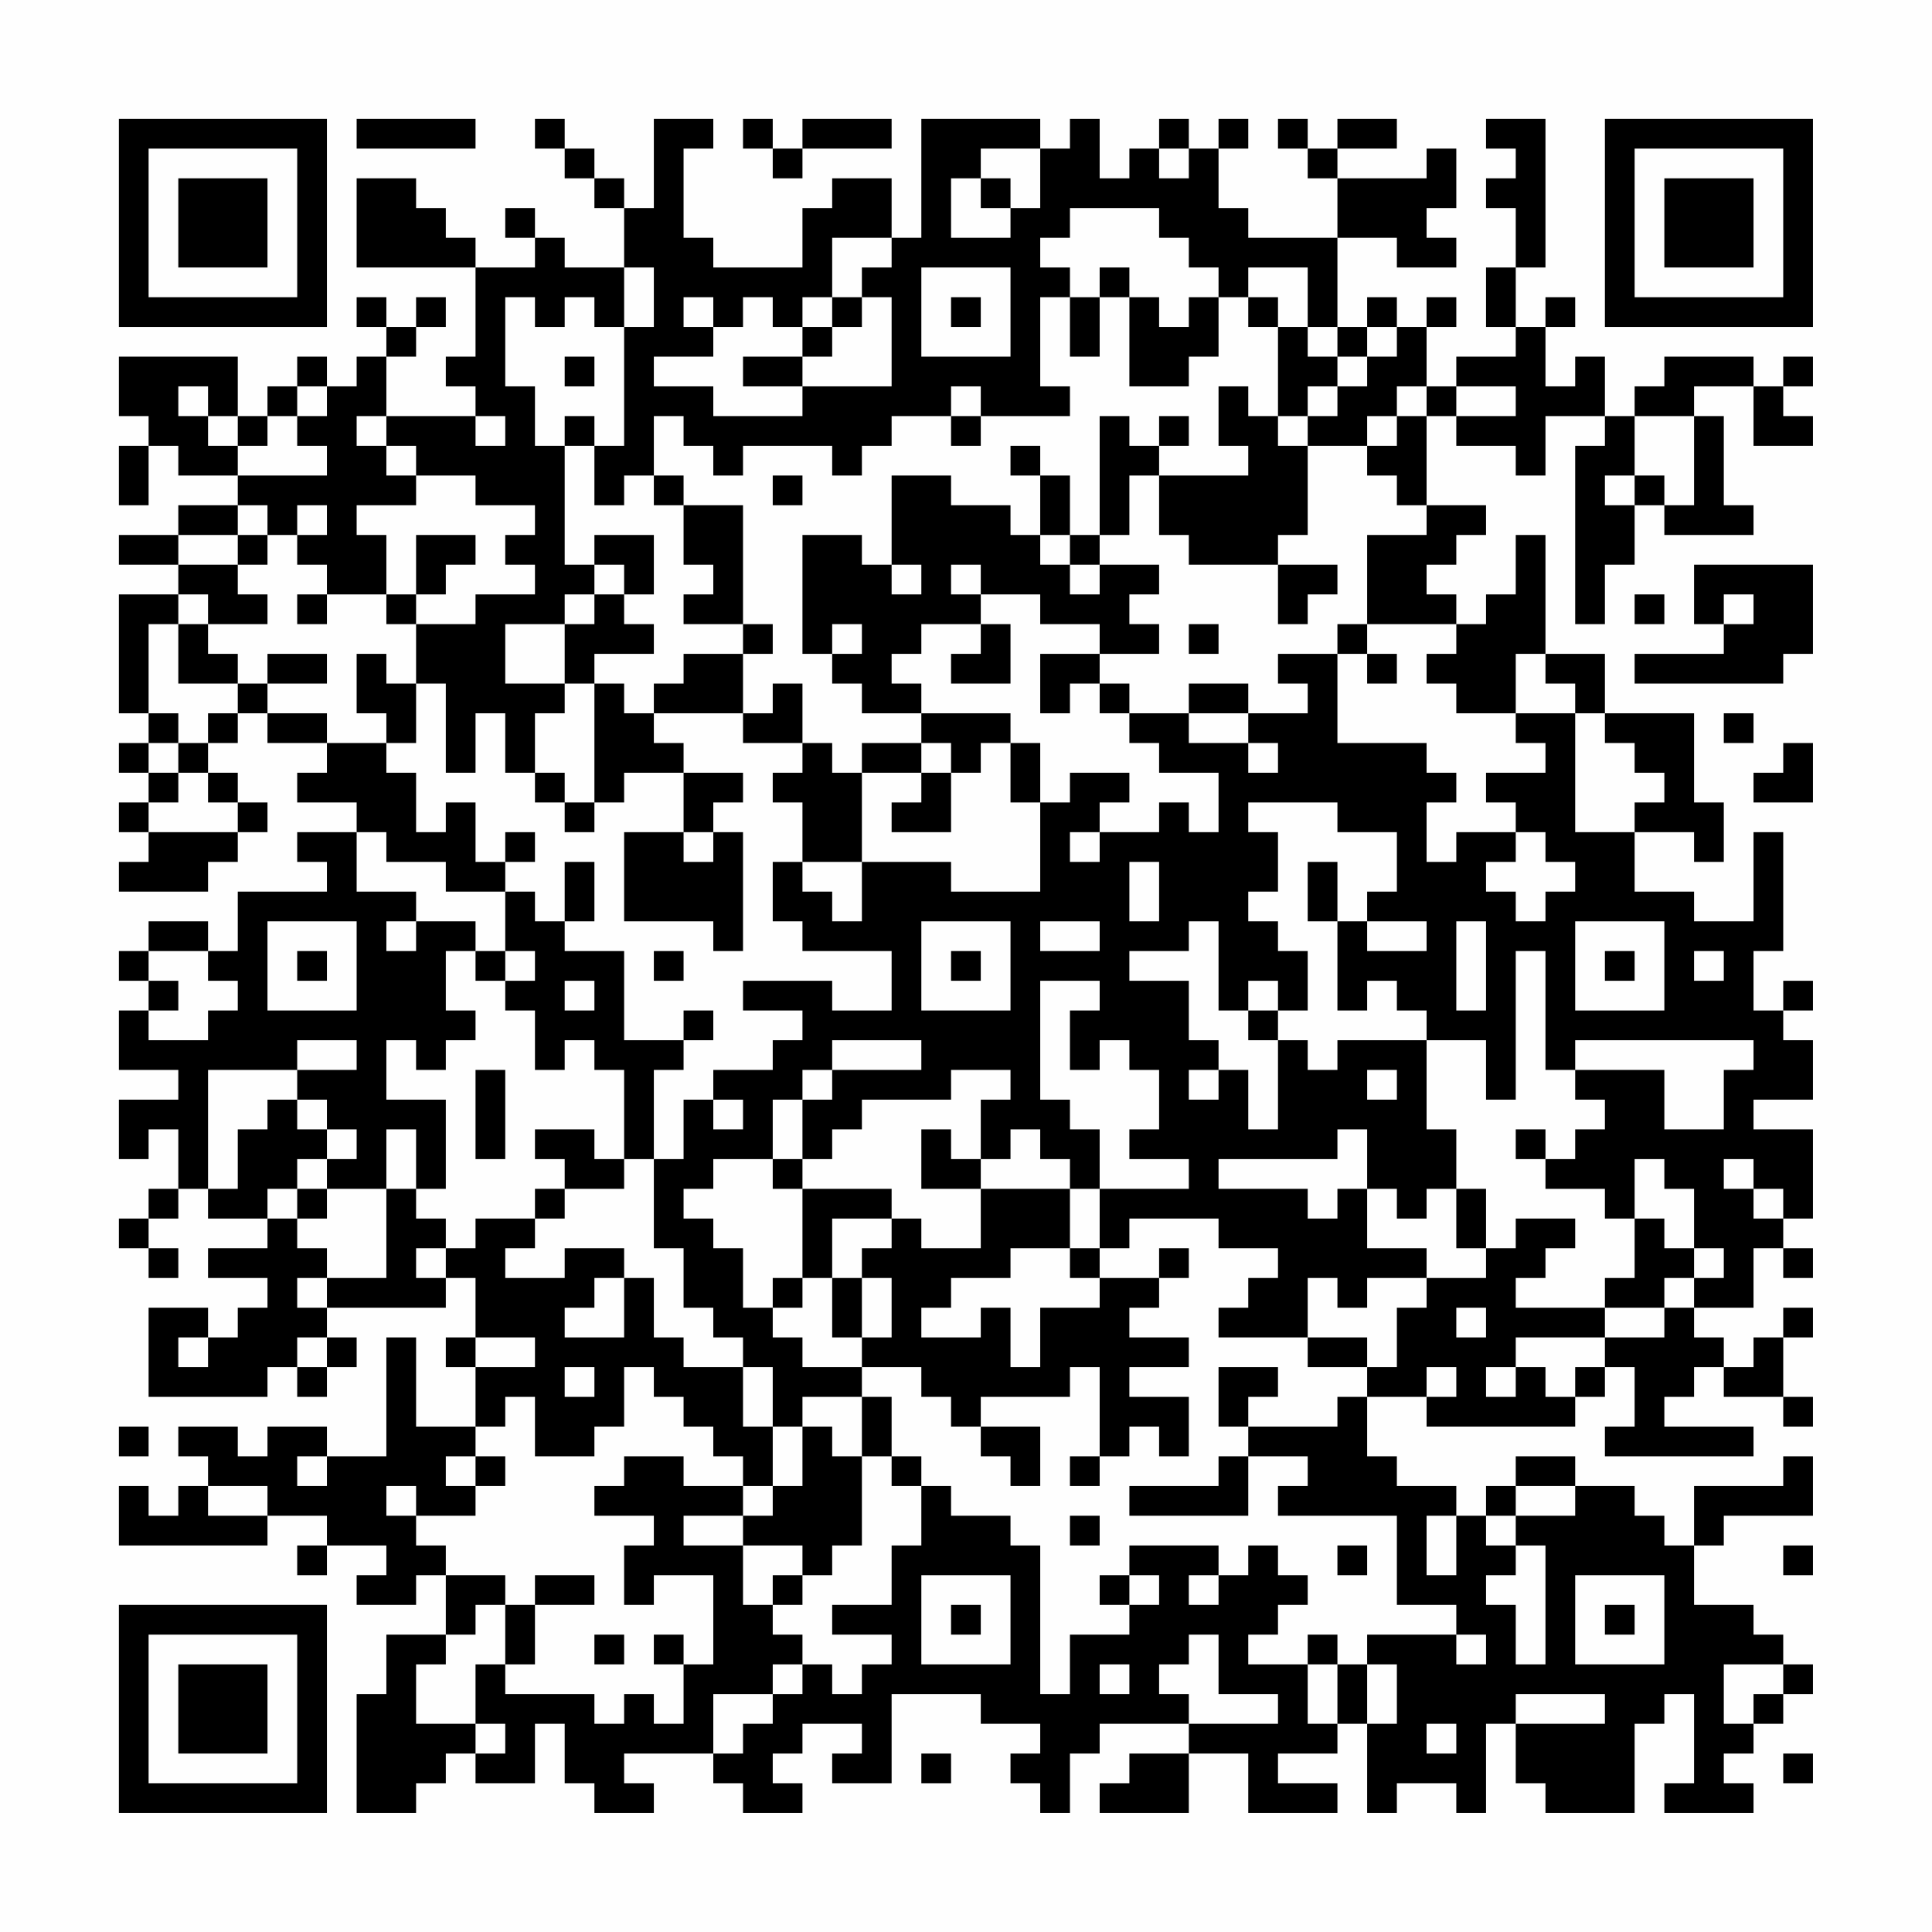 <?xml version="1.0" encoding="UTF-8"?>
<svg xmlns="http://www.w3.org/2000/svg" version="1.1" width="300" height="300" viewBox="0 0 300 300"><rect x="0" y="0" width="300" height="300" fill="#fefefe"/><g transform="scale(4.615)"><g transform="translate(4,4)"><path fill-rule="evenodd" d="M8 0L8 1L12 1L12 0ZM14 0L14 1L15 1L15 2L16 2L16 3L17 3L17 5L15 5L15 4L14 4L14 3L13 3L13 4L14 4L14 5L12 5L12 4L11 4L11 3L10 3L10 2L8 2L8 5L12 5L12 8L11 8L11 9L12 9L12 10L9 10L9 8L10 8L10 7L11 7L11 6L10 6L10 7L9 7L9 6L8 6L8 7L9 7L9 8L8 8L8 9L7 9L7 8L6 8L6 9L5 9L5 10L4 10L4 8L0 8L0 10L1 10L1 11L0 11L0 13L1 13L1 11L2 11L2 12L4 12L4 13L2 13L2 14L0 14L0 15L2 15L2 16L0 16L0 20L1 20L1 21L0 21L0 22L1 22L1 23L0 23L0 24L1 24L1 25L0 25L0 26L3 26L3 25L4 25L4 24L5 24L5 23L4 23L4 22L3 22L3 21L4 21L4 20L5 20L5 21L7 21L7 22L6 22L6 23L8 23L8 24L6 24L6 25L7 25L7 26L4 26L4 28L3 28L3 27L1 27L1 28L0 28L0 29L1 29L1 30L0 30L0 32L2 32L2 33L0 33L0 35L1 35L1 34L2 34L2 36L1 36L1 37L0 37L0 38L1 38L1 39L2 39L2 38L1 38L1 37L2 37L2 36L3 36L3 37L5 37L5 38L3 38L3 39L5 39L5 40L4 40L4 41L3 41L3 40L1 40L1 43L5 43L5 42L6 42L6 43L7 43L7 42L8 42L8 41L7 41L7 40L11 40L11 39L12 39L12 41L11 41L11 42L12 42L12 44L10 44L10 41L9 41L9 45L7 45L7 44L5 44L5 45L4 45L4 44L2 44L2 45L3 45L3 46L2 46L2 47L1 47L1 46L0 46L0 48L5 48L5 47L7 47L7 48L6 48L6 49L7 49L7 48L9 48L9 49L8 49L8 50L10 50L10 49L11 49L11 51L9 51L9 53L8 53L8 57L10 57L10 56L11 56L11 55L12 55L12 56L14 56L14 54L15 54L15 56L16 56L16 57L18 57L18 56L17 56L17 55L20 55L20 56L21 56L21 57L23 57L23 56L22 56L22 55L23 55L23 54L25 54L25 55L24 55L24 56L26 56L26 53L29 53L29 54L31 54L31 55L30 55L30 56L31 56L31 57L32 57L32 55L33 55L33 54L36 54L36 55L34 55L34 56L33 56L33 57L36 57L36 55L38 55L38 57L41 57L41 56L39 56L39 55L41 55L41 54L42 54L42 57L43 57L43 56L45 56L45 57L46 57L46 54L47 54L47 56L48 56L48 57L51 57L51 54L52 54L52 53L53 53L53 56L52 56L52 57L55 57L55 56L54 56L54 55L55 55L55 54L56 54L56 53L57 53L57 52L56 52L56 51L55 51L55 50L53 50L53 48L54 48L54 47L57 47L57 45L56 45L56 46L53 46L53 48L52 48L52 47L51 47L51 46L49 46L49 45L47 45L47 46L46 46L46 47L45 47L45 46L43 46L43 45L42 45L42 43L44 43L44 44L49 44L49 43L50 43L50 42L51 42L51 44L50 44L50 45L55 45L55 44L52 44L52 43L53 43L53 42L54 42L54 43L56 43L56 44L57 44L57 43L56 43L56 41L57 41L57 40L56 40L56 41L55 41L55 42L54 42L54 41L53 41L53 40L55 40L55 38L56 38L56 39L57 39L57 38L56 38L56 37L57 37L57 34L55 34L55 33L57 33L57 31L56 31L56 30L57 30L57 29L56 29L56 30L55 30L55 28L56 28L56 24L55 24L55 27L53 27L53 26L51 26L51 24L53 24L53 25L54 25L54 23L53 23L53 20L50 20L50 18L48 18L48 14L47 14L47 16L46 16L46 17L45 17L45 16L44 16L44 15L45 15L45 14L46 14L46 13L44 13L44 10L45 10L45 11L47 11L47 12L48 12L48 10L50 10L50 11L49 11L49 17L50 17L50 15L51 15L51 13L52 13L52 14L55 14L55 13L54 13L54 10L53 10L53 9L55 9L55 11L57 11L57 10L56 10L56 9L57 9L57 8L56 8L56 9L55 9L55 8L52 8L52 9L51 9L51 10L50 10L50 8L49 8L49 9L48 9L48 7L49 7L49 6L48 6L48 7L47 7L47 5L48 5L48 0L46 0L46 1L47 1L47 2L46 2L46 3L47 3L47 5L46 5L46 7L47 7L47 8L45 8L45 9L44 9L44 7L45 7L45 6L44 6L44 7L43 7L43 6L42 6L42 7L41 7L41 4L43 4L43 5L45 5L45 4L44 4L44 3L45 3L45 1L44 1L44 2L41 2L41 1L43 1L43 0L41 0L41 1L40 1L40 0L39 0L39 1L40 1L40 2L41 2L41 4L38 4L38 3L37 3L37 1L38 1L38 0L37 0L37 1L36 1L36 0L35 0L35 1L34 1L34 2L33 2L33 0L32 0L32 1L31 1L31 0L27 0L27 4L26 4L26 2L24 2L24 3L23 3L23 5L20 5L20 4L19 4L19 1L20 1L20 0L18 0L18 3L17 3L17 2L16 2L16 1L15 1L15 0ZM21 0L21 1L22 1L22 2L23 2L23 1L26 1L26 0L23 0L23 1L22 1L22 0ZM29 1L29 2L28 2L28 4L30 4L30 3L31 3L31 1ZM35 1L35 2L36 2L36 1ZM29 2L29 3L30 3L30 2ZM32 3L32 4L31 4L31 5L32 5L32 6L31 6L31 9L32 9L32 10L29 10L29 9L28 9L28 10L26 10L26 11L25 11L25 12L24 12L24 11L21 11L21 12L20 12L20 11L19 11L19 10L18 10L18 12L17 12L17 13L16 13L16 11L17 11L17 7L18 7L18 5L17 5L17 7L16 7L16 6L15 6L15 7L14 7L14 6L13 6L13 9L14 9L14 11L15 11L15 15L16 15L16 16L15 16L15 17L13 17L13 19L15 19L15 20L14 20L14 22L13 22L13 20L12 20L12 22L11 22L11 19L10 19L10 17L12 17L12 16L14 16L14 15L13 15L13 14L14 14L14 13L12 13L12 12L10 12L10 11L9 11L9 10L8 10L8 11L9 11L9 12L10 12L10 13L8 13L8 14L9 14L9 16L7 16L7 15L6 15L6 14L7 14L7 13L6 13L6 14L5 14L5 13L4 13L4 14L2 14L2 15L4 15L4 16L5 16L5 17L3 17L3 16L2 16L2 17L1 17L1 20L2 20L2 21L1 21L1 22L2 22L2 23L1 23L1 24L4 24L4 23L3 23L3 22L2 22L2 21L3 21L3 20L4 20L4 19L5 19L5 20L7 20L7 21L9 21L9 22L10 22L10 24L11 24L11 23L12 23L12 25L13 25L13 26L11 26L11 25L9 25L9 24L8 24L8 26L10 26L10 27L9 27L9 28L10 28L10 27L12 27L12 28L11 28L11 30L12 30L12 31L11 31L11 32L10 32L10 31L9 31L9 33L11 33L11 36L10 36L10 34L9 34L9 36L7 36L7 35L8 35L8 34L7 34L7 33L6 33L6 32L8 32L8 31L6 31L6 32L3 32L3 36L4 36L4 34L5 34L5 33L6 33L6 34L7 34L7 35L6 35L6 36L5 36L5 37L6 37L6 38L7 38L7 39L6 39L6 40L7 40L7 39L9 39L9 36L10 36L10 37L11 37L11 38L10 38L10 39L11 39L11 38L12 38L12 37L14 37L14 38L13 38L13 39L15 39L15 38L17 38L17 39L16 39L16 40L15 40L15 41L17 41L17 39L18 39L18 41L19 41L19 42L21 42L21 44L22 44L22 46L21 46L21 45L20 45L20 44L19 44L19 43L18 43L18 42L17 42L17 44L16 44L16 45L14 45L14 43L13 43L13 44L12 44L12 45L11 45L11 46L12 46L12 47L10 47L10 46L9 46L9 47L10 47L10 48L11 48L11 49L13 49L13 50L12 50L12 51L11 51L11 52L10 52L10 54L12 54L12 55L13 55L13 54L12 54L12 52L13 52L13 53L16 53L16 54L17 54L17 53L18 53L18 54L19 54L19 52L20 52L20 49L18 49L18 50L17 50L17 48L18 48L18 47L16 47L16 46L17 46L17 45L19 45L19 46L21 46L21 47L19 47L19 48L21 48L21 50L22 50L22 51L23 51L23 52L22 52L22 53L20 53L20 55L21 55L21 54L22 54L22 53L23 53L23 52L24 52L24 53L25 53L25 52L26 52L26 51L24 51L24 50L26 50L26 48L27 48L27 46L28 46L28 47L30 47L30 48L31 48L31 53L32 53L32 51L34 51L34 50L35 50L35 49L34 49L34 48L37 48L37 49L36 49L36 50L37 50L37 49L38 49L38 48L39 48L39 49L40 49L40 50L39 50L39 51L38 51L38 52L40 52L40 54L41 54L41 52L42 52L42 54L43 54L43 52L42 52L42 51L45 51L45 52L46 52L46 51L45 51L45 50L43 50L43 47L39 47L39 46L40 46L40 45L38 45L38 44L41 44L41 43L42 43L42 42L43 42L43 40L44 40L44 39L46 39L46 38L47 38L47 37L49 37L49 38L48 38L48 39L47 39L47 40L50 40L50 41L47 41L47 42L46 42L46 43L47 43L47 42L48 42L48 43L49 43L49 42L50 42L50 41L52 41L52 40L53 40L53 39L54 39L54 38L53 38L53 36L52 36L52 35L51 35L51 37L50 37L50 36L48 36L48 35L49 35L49 34L50 34L50 33L49 33L49 32L52 32L52 34L54 34L54 32L55 32L55 31L49 31L49 32L48 32L48 28L47 28L47 33L46 33L46 31L44 31L44 30L43 30L43 29L42 29L42 30L41 30L41 27L42 27L42 28L44 28L44 27L42 27L42 26L43 26L43 24L41 24L41 23L38 23L38 24L39 24L39 26L38 26L38 27L39 27L39 28L40 28L40 30L39 30L39 29L38 29L38 30L37 30L37 27L36 27L36 28L34 28L34 29L36 29L36 31L37 31L37 32L36 32L36 33L37 33L37 32L38 32L38 34L39 34L39 31L40 31L40 32L41 32L41 31L44 31L44 34L45 34L45 36L44 36L44 37L43 37L43 36L42 36L42 34L41 34L41 35L37 35L37 36L40 36L40 37L41 37L41 36L42 36L42 38L44 38L44 39L42 39L42 40L41 40L41 39L40 39L40 41L37 41L37 40L38 40L38 39L39 39L39 38L37 38L37 37L34 37L34 38L33 38L33 36L36 36L36 35L34 35L34 34L35 34L35 32L34 32L34 31L33 31L33 32L32 32L32 30L33 30L33 29L31 29L31 33L32 33L32 34L33 34L33 36L32 36L32 35L31 35L31 34L30 34L30 35L29 35L29 33L30 33L30 32L28 32L28 33L25 33L25 34L24 34L24 35L23 35L23 33L24 33L24 32L27 32L27 31L24 31L24 32L23 32L23 33L22 33L22 35L20 35L20 36L19 36L19 37L20 37L20 38L21 38L21 40L22 40L22 41L23 41L23 42L25 42L25 43L23 43L23 44L22 44L22 42L21 42L21 41L20 41L20 40L19 40L19 38L18 38L18 35L19 35L19 33L20 33L20 34L21 34L21 33L20 33L20 32L22 32L22 31L23 31L23 30L21 30L21 29L24 29L24 30L26 30L26 28L23 28L23 27L22 27L22 25L23 25L23 26L24 26L24 27L25 27L25 25L28 25L28 26L31 26L31 23L32 23L32 22L34 22L34 23L33 23L33 24L32 24L32 25L33 25L33 24L35 24L35 23L36 23L36 24L37 24L37 22L35 22L35 21L34 21L34 20L36 20L36 21L38 21L38 22L39 22L39 21L38 21L38 20L40 20L40 19L39 19L39 18L41 18L41 21L44 21L44 22L45 22L45 23L44 23L44 25L45 25L45 24L47 24L47 25L46 25L46 26L47 26L47 27L48 27L48 26L49 26L49 25L48 25L48 24L47 24L47 23L46 23L46 22L48 22L48 21L47 21L47 20L49 20L49 24L51 24L51 23L52 23L52 22L51 22L51 21L50 21L50 20L49 20L49 19L48 19L48 18L47 18L47 20L45 20L45 19L44 19L44 18L45 18L45 17L42 17L42 14L44 14L44 13L43 13L43 12L42 12L42 11L43 11L43 10L44 10L44 9L43 9L43 10L42 10L42 11L40 11L40 10L41 10L41 9L42 9L42 8L43 8L43 7L42 7L42 8L41 8L41 7L40 7L40 5L38 5L38 6L37 6L37 5L36 5L36 4L35 4L35 3ZM24 4L24 6L23 6L23 7L22 7L22 6L21 6L21 7L20 7L20 6L19 6L19 7L20 7L20 8L18 8L18 9L20 9L20 10L23 10L23 9L26 9L26 6L25 6L25 5L26 5L26 4ZM27 5L27 8L30 8L30 5ZM33 5L33 6L32 6L32 8L33 8L33 6L34 6L34 9L36 9L36 8L37 8L37 6L36 6L36 7L35 7L35 6L34 6L34 5ZM24 6L24 7L23 7L23 8L21 8L21 9L23 9L23 8L24 8L24 7L25 7L25 6ZM28 6L28 7L29 7L29 6ZM38 6L38 7L39 7L39 10L38 10L38 9L37 9L37 11L38 11L38 12L35 12L35 11L36 11L36 10L35 10L35 11L34 11L34 10L33 10L33 14L32 14L32 12L31 12L31 11L30 11L30 12L31 12L31 14L30 14L30 13L28 13L28 12L26 12L26 15L25 15L25 14L23 14L23 18L24 18L24 19L25 19L25 20L27 20L27 21L25 21L25 22L24 22L24 21L23 21L23 19L22 19L22 20L21 20L21 18L22 18L22 17L21 17L21 13L19 13L19 12L18 12L18 13L19 13L19 15L20 15L20 16L19 16L19 17L21 17L21 18L19 18L19 19L18 19L18 20L17 20L17 19L16 19L16 18L18 18L18 17L17 17L17 16L18 16L18 14L16 14L16 15L17 15L17 16L16 16L16 17L15 17L15 19L16 19L16 23L15 23L15 22L14 22L14 23L15 23L15 24L16 24L16 23L17 23L17 22L19 22L19 24L17 24L17 27L20 27L20 28L21 28L21 24L20 24L20 23L21 23L21 22L19 22L19 21L18 21L18 20L21 20L21 21L23 21L23 22L22 22L22 23L23 23L23 25L25 25L25 22L27 22L27 23L26 23L26 24L28 24L28 22L29 22L29 21L30 21L30 23L31 23L31 21L30 21L30 20L27 20L27 19L26 19L26 18L27 18L27 17L29 17L29 18L28 18L28 19L30 19L30 17L29 17L29 16L31 16L31 17L33 17L33 18L31 18L31 20L32 20L32 19L33 19L33 20L34 20L34 19L33 19L33 18L35 18L35 17L34 17L34 16L35 16L35 15L33 15L33 14L34 14L34 12L35 12L35 14L36 14L36 15L39 15L39 17L40 17L40 16L41 16L41 15L39 15L39 14L40 14L40 11L39 11L39 10L40 10L40 9L41 9L41 8L40 8L40 7L39 7L39 6ZM15 8L15 9L16 9L16 8ZM2 9L2 10L3 10L3 11L4 11L4 12L7 12L7 11L6 11L6 10L7 10L7 9L6 9L6 10L5 10L5 11L4 11L4 10L3 10L3 9ZM45 9L45 10L47 10L47 9ZM12 10L12 11L13 11L13 10ZM15 10L15 11L16 11L16 10ZM28 10L28 11L29 11L29 10ZM51 10L51 12L50 12L50 13L51 13L51 12L52 12L52 13L53 13L53 10ZM22 12L22 13L23 13L23 12ZM4 14L4 15L5 15L5 14ZM10 14L10 16L9 16L9 17L10 17L10 16L11 16L11 15L12 15L12 14ZM31 14L31 15L32 15L32 16L33 16L33 15L32 15L32 14ZM26 15L26 16L27 16L27 15ZM28 15L28 16L29 16L29 15ZM53 15L53 17L54 17L54 18L51 18L51 19L56 19L56 18L57 18L57 15ZM6 16L6 17L7 17L7 16ZM51 16L51 17L52 17L52 16ZM54 16L54 17L55 17L55 16ZM2 17L2 19L4 19L4 18L3 18L3 17ZM24 17L24 18L25 18L25 17ZM36 17L36 18L37 18L37 17ZM41 17L41 18L42 18L42 19L43 19L43 18L42 18L42 17ZM5 18L5 19L7 19L7 18ZM8 18L8 20L9 20L9 21L10 21L10 19L9 19L9 18ZM36 19L36 20L38 20L38 19ZM54 20L54 21L55 21L55 20ZM27 21L27 22L28 22L28 21ZM56 21L56 22L55 22L55 23L57 23L57 21ZM13 24L13 25L14 25L14 24ZM19 24L19 25L20 25L20 24ZM15 25L15 27L14 27L14 26L13 26L13 28L12 28L12 29L13 29L13 30L14 30L14 32L15 32L15 31L16 31L16 32L17 32L17 35L16 35L16 34L14 34L14 35L15 35L15 36L14 36L14 37L15 37L15 36L17 36L17 35L18 35L18 32L19 32L19 31L20 31L20 30L19 30L19 31L17 31L17 28L15 28L15 27L16 27L16 25ZM34 25L34 27L35 27L35 25ZM40 25L40 27L41 27L41 25ZM5 27L5 30L8 30L8 27ZM27 27L27 30L30 30L30 27ZM31 27L31 28L33 28L33 27ZM45 27L45 30L46 30L46 27ZM49 27L49 30L52 30L52 27ZM1 28L1 29L2 29L2 30L1 30L1 31L3 31L3 30L4 30L4 29L3 29L3 28ZM6 28L6 29L7 29L7 28ZM13 28L13 29L14 29L14 28ZM18 28L18 29L19 29L19 28ZM28 28L28 29L29 29L29 28ZM50 28L50 29L51 29L51 28ZM53 28L53 29L54 29L54 28ZM15 29L15 30L16 30L16 29ZM38 30L38 31L39 31L39 30ZM12 32L12 35L13 35L13 32ZM42 32L42 33L43 33L43 32ZM27 34L27 36L29 36L29 38L27 38L27 37L26 37L26 36L23 36L23 35L22 35L22 36L23 36L23 39L22 39L22 40L23 40L23 39L24 39L24 41L25 41L25 42L27 42L27 43L28 43L28 44L29 44L29 45L30 45L30 46L31 46L31 44L29 44L29 43L32 43L32 42L33 42L33 45L32 45L32 46L33 46L33 45L34 45L34 44L35 44L35 45L36 45L36 43L34 43L34 42L36 42L36 41L34 41L34 40L35 40L35 39L36 39L36 38L35 38L35 39L33 39L33 38L32 38L32 36L29 36L29 35L28 35L28 34ZM47 34L47 35L48 35L48 34ZM54 35L54 36L55 36L55 37L56 37L56 36L55 36L55 35ZM6 36L6 37L7 37L7 36ZM45 36L45 38L46 38L46 36ZM24 37L24 39L25 39L25 41L26 41L26 39L25 39L25 38L26 38L26 37ZM51 37L51 39L50 39L50 40L52 40L52 39L53 39L53 38L52 38L52 37ZM30 38L30 39L28 39L28 40L27 40L27 41L29 41L29 40L30 40L30 42L31 42L31 40L33 40L33 39L32 39L32 38ZM45 40L45 41L46 41L46 40ZM2 41L2 42L3 42L3 41ZM6 41L6 42L7 42L7 41ZM12 41L12 42L14 42L14 41ZM40 41L40 42L42 42L42 41ZM15 42L15 43L16 43L16 42ZM37 42L37 44L38 44L38 43L39 43L39 42ZM44 42L44 43L45 43L45 42ZM25 43L25 45L24 45L24 44L23 44L23 46L22 46L22 47L21 47L21 48L23 48L23 49L22 49L22 50L23 50L23 49L24 49L24 48L25 48L25 45L26 45L26 46L27 46L27 45L26 45L26 43ZM0 44L0 45L1 45L1 44ZM6 45L6 46L7 46L7 45ZM12 45L12 46L13 46L13 45ZM37 45L37 46L34 46L34 47L38 47L38 45ZM3 46L3 47L5 47L5 46ZM47 46L47 47L46 47L46 48L47 48L47 49L46 49L46 50L47 50L47 52L48 52L48 48L47 48L47 47L49 47L49 46ZM32 47L32 48L33 48L33 47ZM44 47L44 49L45 49L45 47ZM41 48L41 49L42 49L42 48ZM56 48L56 49L57 49L57 48ZM14 49L14 50L13 50L13 52L14 52L14 50L16 50L16 49ZM27 49L27 52L30 52L30 49ZM33 49L33 50L34 50L34 49ZM49 49L49 52L52 52L52 49ZM28 50L28 51L29 51L29 50ZM50 50L50 51L51 51L51 50ZM16 51L16 52L17 52L17 51ZM18 51L18 52L19 52L19 51ZM36 51L36 52L35 52L35 53L36 53L36 54L39 54L39 53L37 53L37 51ZM40 51L40 52L41 52L41 51ZM33 52L33 53L34 53L34 52ZM54 52L54 54L55 54L55 53L56 53L56 52ZM47 53L47 54L50 54L50 53ZM44 54L44 55L45 55L45 54ZM27 55L27 56L28 56L28 55ZM56 55L56 56L57 56L57 55ZM0 0L0 7L7 7L7 0ZM1 1L1 6L6 6L6 1ZM2 2L2 5L5 5L5 2ZM50 0L50 7L57 7L57 0ZM51 1L51 6L56 6L56 1ZM52 2L52 5L55 5L55 2ZM0 50L0 57L7 57L7 50ZM1 51L1 56L6 56L6 51ZM2 52L2 55L5 55L5 52Z" fill="#000000"/></g></g></svg>

